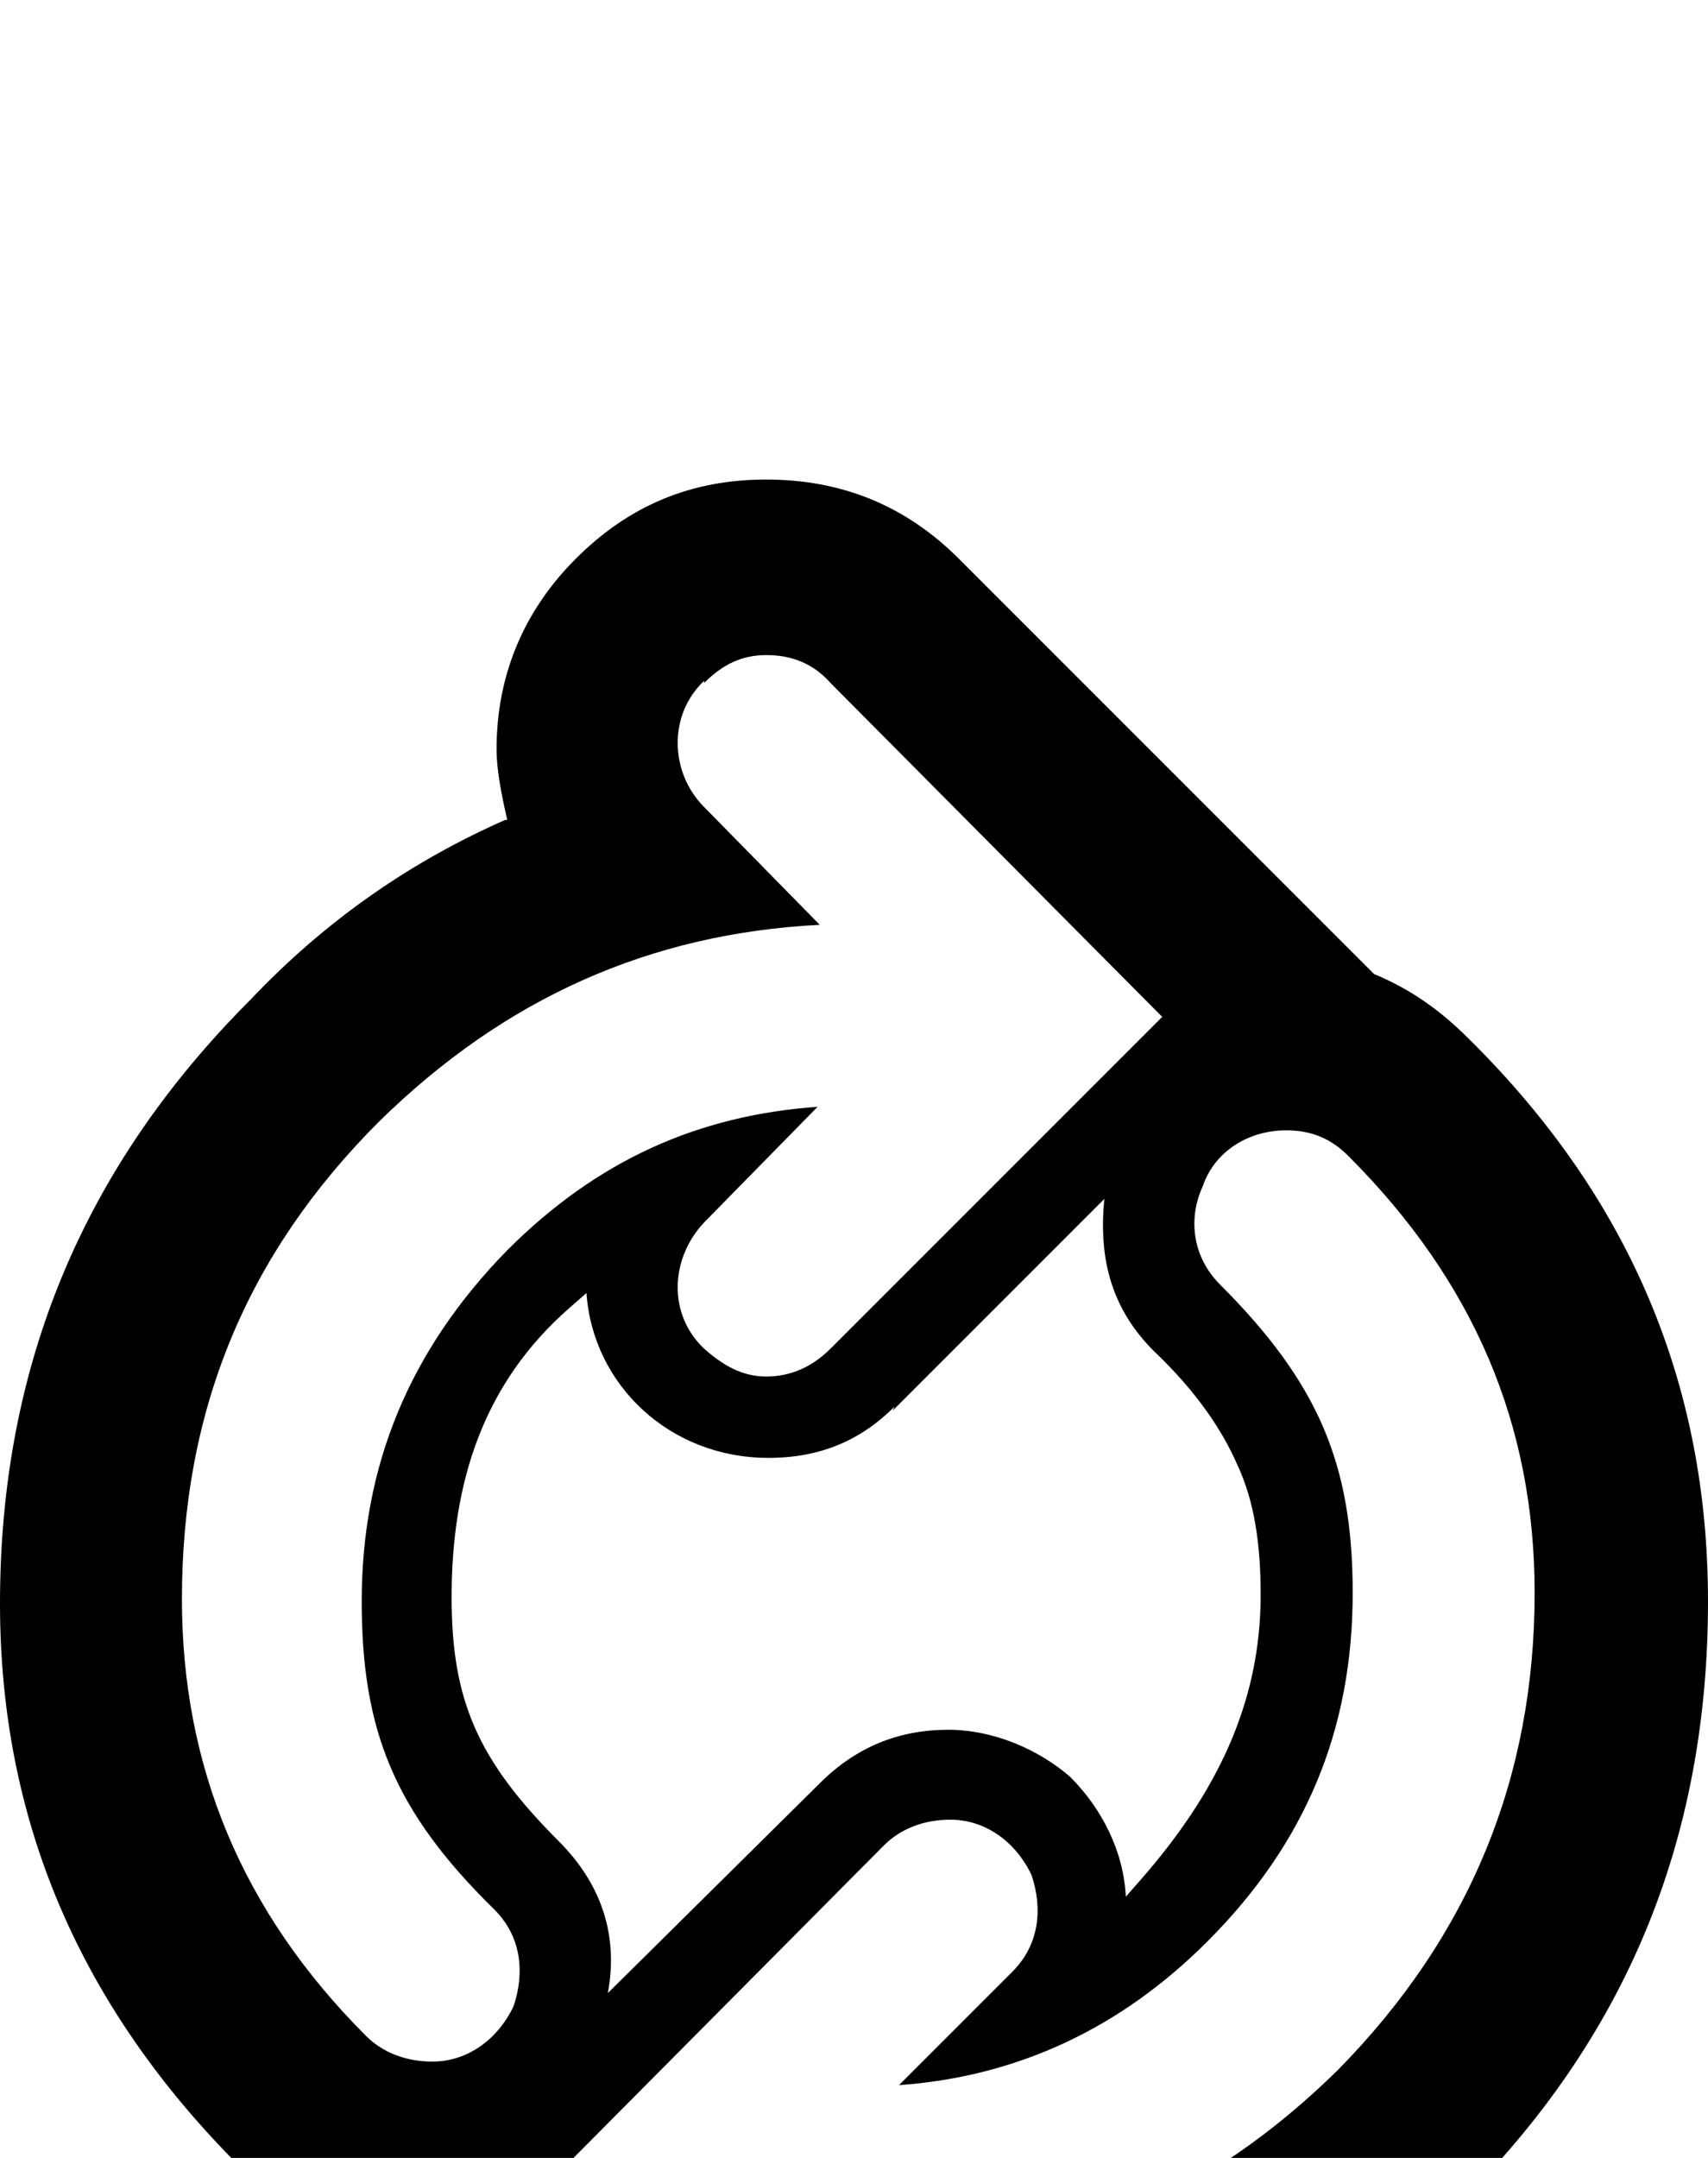 <svg xmlns="http://www.w3.org/2000/svg" viewBox="0 -234 798 1008"><path fill="currentColor" d="M236 149h1c-3-13-5-24-5-33 0-35 13-65 37-89 25-25 54-37 89-37s65 12 90 37l194 194c17 7 31 17 44 30 75 74 112 161 112 263 0 111-38 204-117 282-36 36-75 64-119 83 3 9 4 20 4 35 0 35-12 64-37 89-24 25-52 37-87 37s-65-12-90-37L155 806c-16-7-30-16-43-28C37 703 0 616 0 515c0-111 39-204 117-282 36-38 76-65 119-84zm93-64v-1c-17 16-16 43 0 59l54 55c-79 4-147 34-206 92-62 62-92 135-92 223 0 78 28 146 86 204 8 8 19 12 31 12 17 0 31-11 38-26 5-15 4-32-9-45-47-46-62-84-62-144 0-63 22-117 68-164 42-42 89-63 145-67l-53 54c-16 17-17 43 0 59 9 8 18 13 29 13 12 0 22-5 30-13l155-155L388 85c-8-9-18-13-30-13-11 0-20 4-29 13zm88 340l1-2c-16 16-35 24-59 24-46 0-82-34-85-77l-8 7c-40 35-55 81-55 135 0 48 12 76 50 114 20 20 28 44 23 71l99-98c17-17 37-25 60-25 21 0 42 9 57 22 15 15 25 35 26 56l7-8c35-40 56-82 56-133 0-24-3-44-11-61-7-16-19-34-39-53-19-19-26-42-23-71zm65 500l1 1c5-15 4-32-9-45l-57-56c80-3 149-34 208-92 62-63 92-137 92-223 0-78-28-145-87-204-8-8-17-12-29-12-19 0-34 11-39 26-7 15-5 33 8 46 46 46 62 84 62 144 0 64-22 117-68 163-40 40-88 63-144 67l53-53c13-13 14-30 9-45-7-15-21-26-38-26-12 0-23 4-31 12L258 784l155 155c8 8 19 12 31 12 17 0 31-11 38-26z"/></svg>
